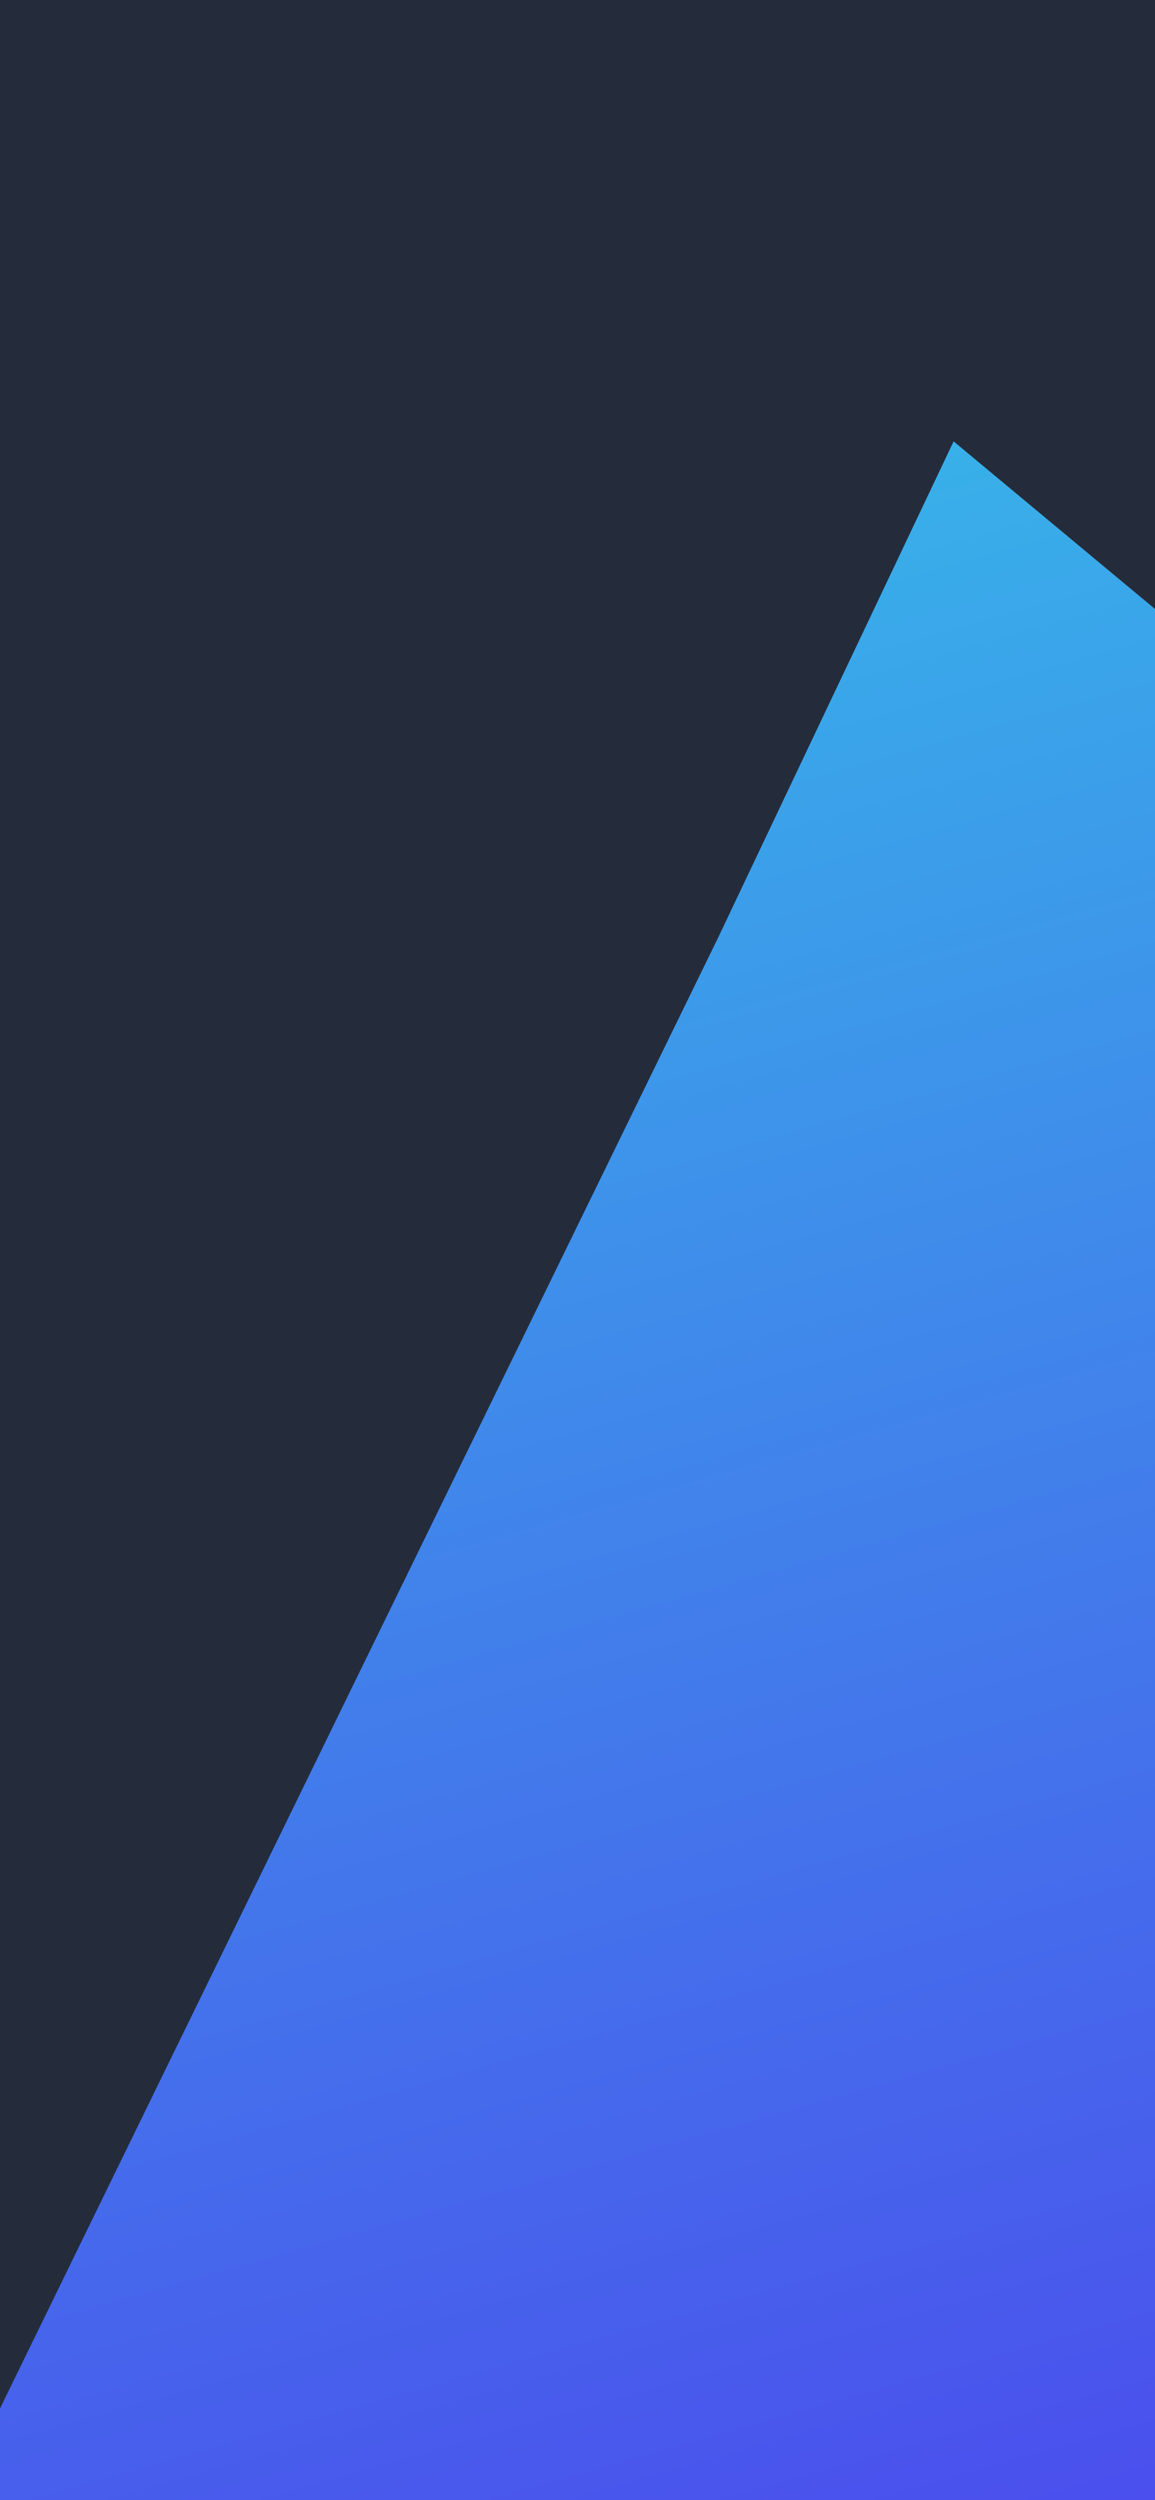<svg width="390" height="844" viewBox="0 0 390 844" fill="none" xmlns="http://www.w3.org/2000/svg">
<g clip-path="url(#clip0_230_117)">
<rect width="390" height="844" fill="#242C3B"/>
<path d="M242.5 316.5L322 149L393.5 208.5V869.5L-20 854L242.5 316.5Z" fill="url(#paint0_linear_230_117)"/>
</g>
<defs>
<linearGradient id="paint0_linear_230_117" x1="168.5" y1="149.5" x2="372.499" y2="869.5" gradientUnits="userSpaceOnUse">
<stop stop-color="#37B6E9"/>
<stop offset="1" stop-color="#4B4CED"/>
</linearGradient>
<clipPath id="clip0_230_117">
<rect width="390" height="844" fill="white"/>
</clipPath>
</defs>
</svg>
